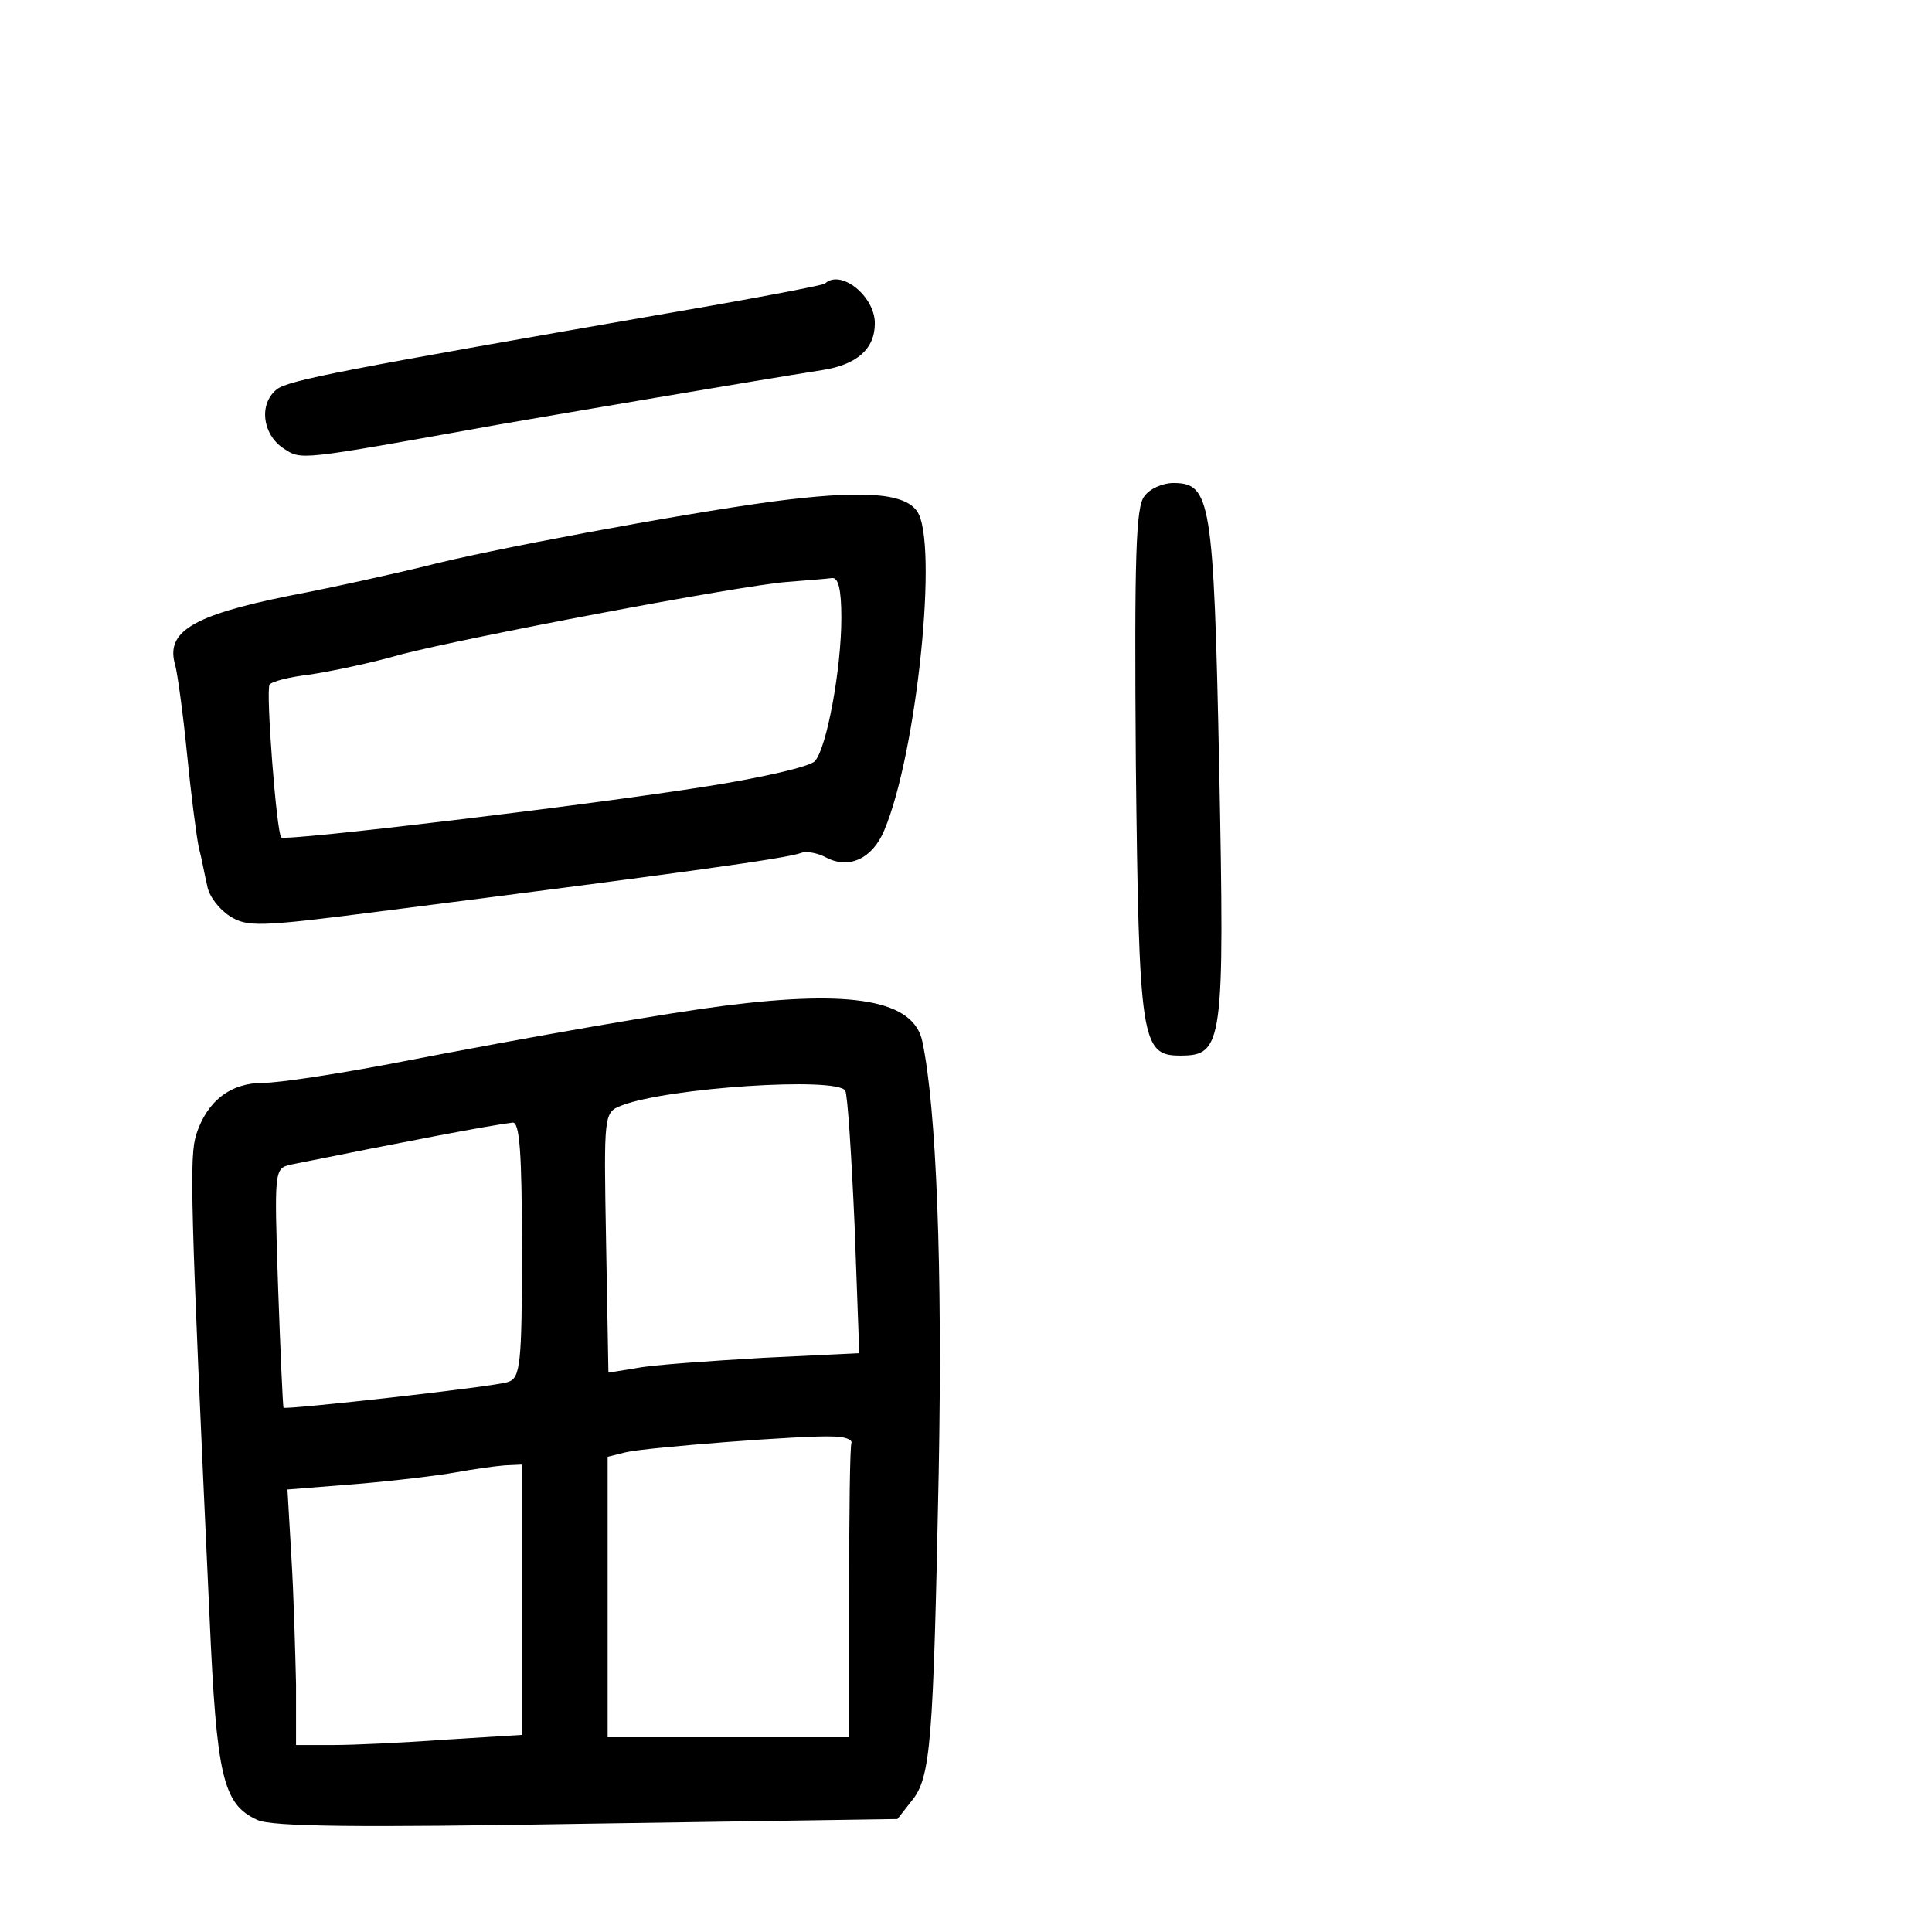 <?xml version="1.0" standalone="no"?>
<!DOCTYPE svg PUBLIC "-//W3C//DTD SVG 20010904//EN"
 "http://www.w3.org/TR/2001/REC-SVG-20010904/DTD/svg10.dtd">
<svg version="1.0" xmlns="http://www.w3.org/2000/svg"
 width="248pt" height="248pt" viewBox="0 0 248 248"
 preserveAspectRatio="xMidYMid meet">
<g transform="translate(0,248) scale(0.1,-0.1)"
fill="#000000" stroke="none">
<path d="M1059 2116 c-2 -2 -85 -18 -184 -35 -437 -76 -505 -89 -520 -101 -23
-19 -18 -57 8 -75 25 -16 15 -17 277 30 75 13 333 57 416 70 44 7 67 27 67 60
0 35 -44 70 -64 51z"/>
<path d="M1469 1843 c-11 -13 -13 -77 -11 -342 4 -358 7 -376 57 -376 55 0 57
14 50 370 -7 344 -11 365 -59 365 -13 0 -30 -7 -37 -17z"/>
<path d="M990 1836 c-118 -16 -365 -62 -445 -83 -33 -8 -112 -26 -175 -38
-123 -25 -158 -46 -145 -89 3 -12 10 -62 15 -113 5 -51 12 -105 15 -120 4 -15
8 -38 11 -50 2 -13 15 -30 29 -39 22 -14 37 -14 192 6 400 51 521 68 541 75 7
3 22 0 33 -6 29 -15 59 -1 74 35 42 99 70 372 42 410 -17 24 -73 27 -187 12z
m90 -149 c0 -66 -19 -168 -34 -184 -6 -7 -67 -21 -136 -32 -157 -25 -543 -71
-549 -66 -6 6 -20 188 -15 196 2 4 25 10 51 13 27 4 80 15 118 26 85 22 432
88 495 93 25 2 51 4 58 5 8 1 12 -14 12 -51z"/>
<path d="M930 1189 c-71 -9 -235 -37 -431 -75 -69 -13 -141 -24 -161 -24 -42
0 -72 -23 -86 -66 -9 -29 -8 -80 17 -620 9 -204 17 -240 61 -260 18 -9 132
-10 423 -5 l399 6 18 23 c25 30 28 74 35 422 5 264 -3 468 -21 553 -11 53 -89
67 -254 46z m155 -109 c3 -5 8 -83 12 -173 l6 -164 -124 -6 c-68 -4 -141 -9
-161 -13 l-37 -6 -3 167 c-3 166 -3 167 20 176 60 23 276 37 287 19z m-415
-204 c0 -148 -2 -165 -18 -170 -16 -6 -286 -36 -288 -33 -1 1 -4 71 -7 154 -5
151 -5 153 16 158 149 30 253 50 285 54 9 1 12 -38 12 -163z m423 -248 c-2 -5
-3 -91 -3 -193 l0 -185 -155 0 -155 0 0 180 0 180 24 6 c27 6 229 22 266 20
14 0 24 -4 23 -8z m-423 -201 l0 -174 -97 -6 c-54 -4 -119 -7 -145 -7 l-48 0
0 78 c-1 42 -3 116 -6 164 l-5 86 88 7 c48 4 106 11 128 15 22 4 50 8 63 9
l22 1 0 -173z"/>
</g>
</svg>
